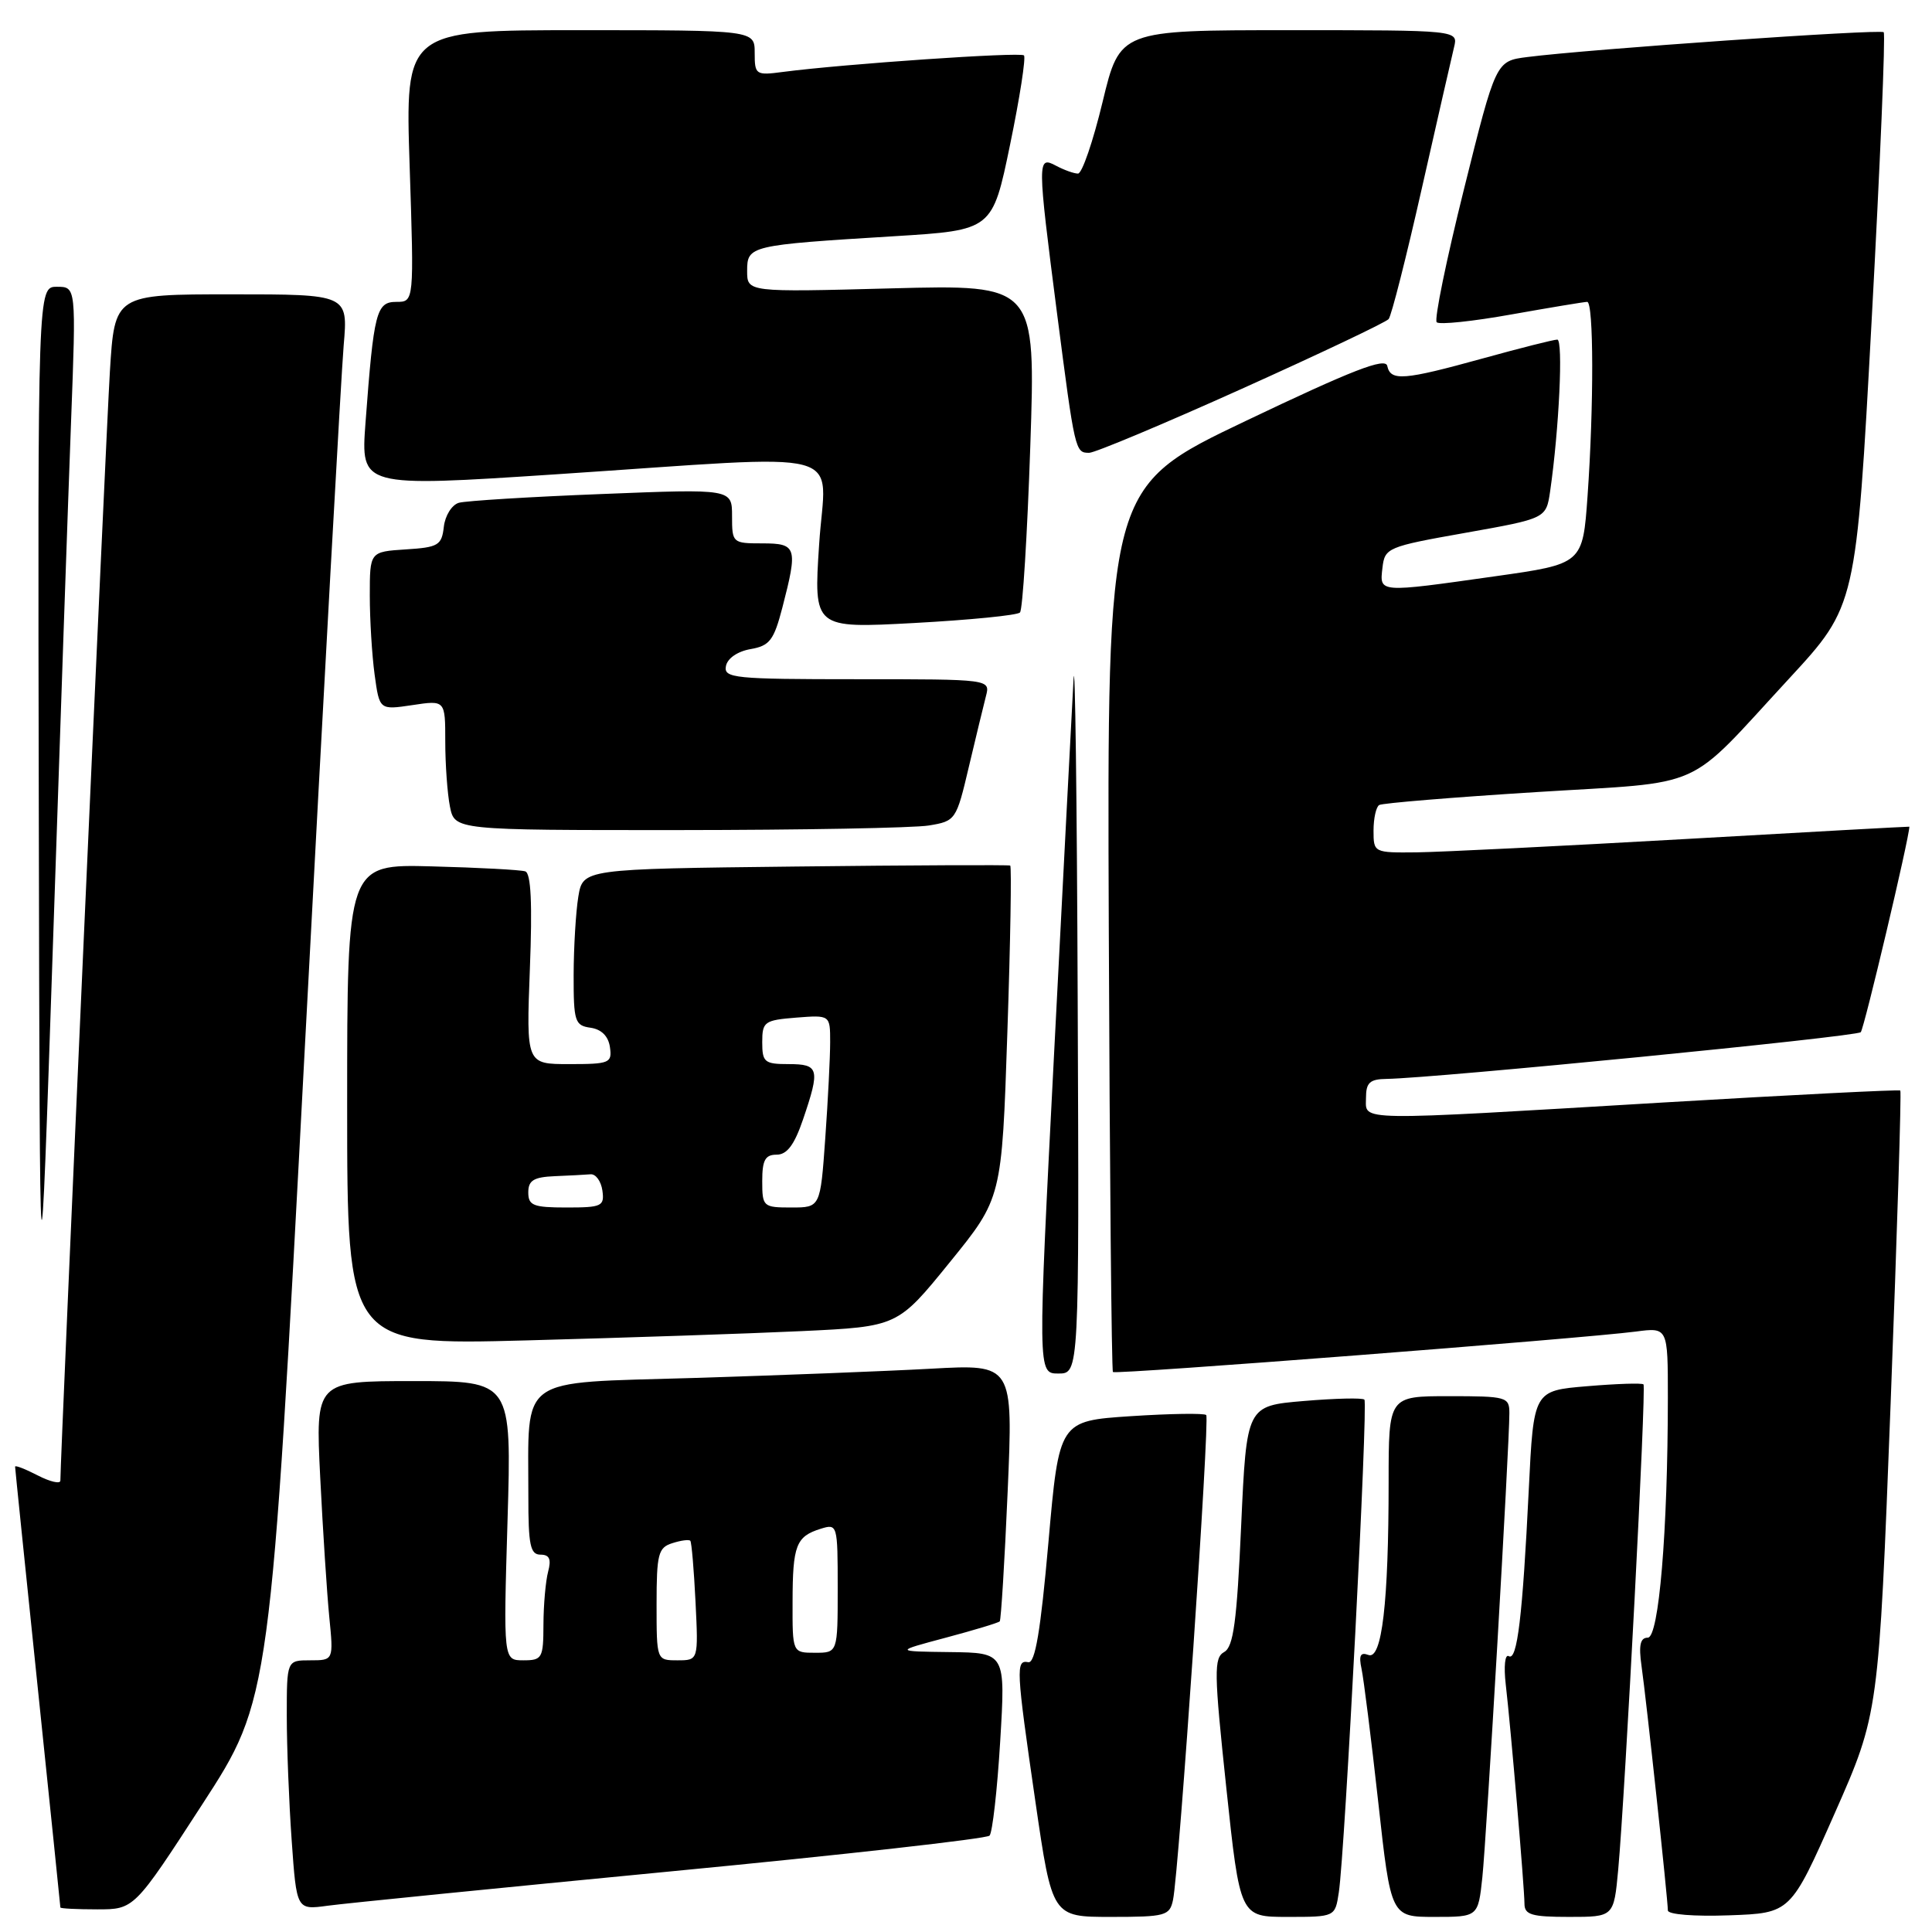 <?xml version="1.0" encoding="UTF-8" standalone="no"?>
<!DOCTYPE svg PUBLIC "-//W3C//DTD SVG 1.1//EN" "http://www.w3.org/Graphics/SVG/1.1/DTD/svg11.dtd" >
<svg xmlns="http://www.w3.org/2000/svg" xmlns:xlink="http://www.w3.org/1999/xlink" version="1.1" viewBox="0 0 256 256">
 <g >
 <path fill="currentColor"
d=" M 155.43 251.75 C 156.23 247.98 160.33 188.00 159.83 187.50 C 159.57 187.24 155.08 187.31 149.85 187.65 C 140.34 188.28 140.34 188.28 138.92 204.39 C 137.88 216.16 137.16 220.43 136.25 220.25 C 134.58 219.92 134.63 221.07 137.20 238.75 C 139.42 254.00 139.42 254.00 147.19 254.00 C 154.44 254.00 154.99 253.85 155.43 251.75 Z  M 177.40 250.75 C 178.21 245.48 181.29 185.96 180.79 185.46 C 180.54 185.20 176.92 185.29 172.76 185.64 C 165.18 186.28 165.18 186.28 164.46 202.16 C 163.89 214.88 163.44 218.22 162.21 218.90 C 160.83 219.68 160.86 221.54 162.49 236.88 C 164.31 254.00 164.31 254.00 170.61 254.00 C 176.91 254.00 176.91 254.00 177.40 250.75 Z  M 196.42 248.75 C 196.97 243.55 200.00 191.58 200.00 187.25 C 200.00 185.10 199.63 185.00 192.00 185.00 C 184.00 185.00 184.00 185.00 184.00 196.35 C 184.00 212.37 183.11 219.98 181.32 219.29 C 180.26 218.89 180.03 219.36 180.41 221.12 C 180.69 222.43 181.69 230.36 182.62 238.75 C 184.30 254.00 184.30 254.00 190.08 254.00 C 195.86 254.00 195.86 254.00 196.42 248.75 Z  M 214.42 247.75 C 215.35 237.55 218.16 183.82 217.77 183.44 C 217.58 183.24 214.22 183.35 210.31 183.68 C 203.21 184.27 203.21 184.27 202.57 197.39 C 201.75 214.16 201.04 220.14 199.92 219.45 C 199.42 219.14 199.24 220.79 199.52 223.20 C 200.20 229.07 201.99 250.09 202.00 252.25 C 202.00 253.72 202.95 254.00 207.92 254.00 C 213.84 254.00 213.84 254.00 214.42 247.75 Z  M 243.10 240.29 C 248.94 227.07 248.94 227.07 250.52 185.91 C 251.38 163.28 251.96 144.64 251.80 144.50 C 251.63 144.36 237.55 145.07 220.50 146.08 C 179.02 148.55 181.00 148.58 181.00 145.50 C 181.00 143.45 181.49 142.99 183.75 142.96 C 190.16 142.86 245.97 137.37 246.56 136.77 C 247.00 136.33 253.00 110.97 253.00 109.54 C 253.00 109.51 239.61 110.24 223.25 111.18 C 206.89 112.11 190.91 112.90 187.75 112.94 C 182.04 113.00 182.00 112.98 182.00 110.06 C 182.00 108.44 182.34 106.92 182.75 106.67 C 183.16 106.42 192.50 105.65 203.50 104.96 C 226.46 103.52 223.09 105.03 237.08 89.90 C 245.95 80.29 245.95 80.29 248.00 42.50 C 249.13 21.72 249.85 4.52 249.60 4.27 C 249.16 3.83 210.33 6.53 202.36 7.56 C 198.21 8.09 198.21 8.09 193.98 25.08 C 191.65 34.43 190.02 42.36 190.37 42.70 C 190.71 43.05 195.18 42.58 200.30 41.66 C 205.43 40.75 209.93 40.00 210.31 40.00 C 211.18 40.00 211.20 53.81 210.36 65.71 C 209.72 74.72 209.72 74.72 198.11 76.36 C 182.57 78.56 182.80 78.57 183.18 75.25 C 183.49 72.58 183.81 72.44 194.19 70.60 C 204.87 68.70 204.87 68.70 205.40 65.10 C 206.59 56.88 207.15 45.00 206.35 45.00 C 205.87 45.00 201.44 46.12 196.49 47.49 C 185.99 50.39 184.26 50.53 183.82 48.49 C 183.58 47.33 179.22 49.02 165.10 55.76 C 146.70 64.53 146.70 64.53 146.92 123.00 C 147.04 155.16 147.29 181.62 147.47 181.80 C 147.82 182.16 209.71 177.36 216.75 176.44 C 221.00 175.88 221.00 175.88 221.00 185.19 C 220.99 202.98 219.81 217.00 218.34 217.00 C 217.34 217.00 217.12 217.99 217.51 220.75 C 218.13 225.04 221.00 251.71 221.00 253.14 C 221.00 253.68 224.49 253.96 229.13 253.79 C 237.26 253.50 237.26 253.50 243.10 240.29 Z  M 26.80 239.09 C 35.83 225.18 35.83 225.18 40.39 138.84 C 42.90 91.35 45.22 49.46 45.54 45.75 C 46.12 39.00 46.12 39.00 30.66 39.00 C 15.19 39.00 15.19 39.00 14.56 49.25 C 14.05 57.47 8.00 193.01 8.00 196.19 C 8.00 196.66 6.65 196.35 5.00 195.50 C 3.35 194.65 2.00 194.12 2.00 194.34 C 2.00 194.55 3.35 207.72 5.00 223.61 C 6.65 239.50 8.00 252.61 8.00 252.75 C 8.00 252.89 10.20 253.00 12.89 253.00 C 17.78 253.00 17.78 253.00 26.80 239.09 Z  M 88.97 247.96 C 111.77 245.77 130.74 243.64 131.12 243.23 C 131.50 242.83 132.14 237.21 132.53 230.75 C 133.24 219.00 133.24 219.00 125.87 218.91 C 118.50 218.82 118.50 218.82 125.33 217.00 C 129.08 216.00 132.29 215.03 132.47 214.84 C 132.64 214.65 133.12 206.91 133.52 197.63 C 134.25 180.76 134.25 180.76 123.38 181.36 C 117.39 181.69 103.21 182.24 91.86 182.59 C 68.34 183.30 70.03 182.09 70.01 198.25 C 70.00 204.73 70.27 206.00 71.62 206.00 C 72.81 206.00 73.07 206.60 72.63 208.25 C 72.30 209.49 72.02 212.64 72.01 215.25 C 72.00 219.72 71.84 220.00 69.35 220.00 C 66.70 220.00 66.70 220.00 67.25 201.50 C 67.80 183.00 67.80 183.00 54.80 183.00 C 41.80 183.00 41.80 183.00 42.43 195.75 C 42.78 202.76 43.32 211.09 43.63 214.25 C 44.20 220.00 44.20 220.00 41.10 220.00 C 38.00 220.00 38.00 220.00 38.00 227.35 C 38.00 231.39 38.29 238.83 38.65 243.88 C 39.30 253.08 39.30 253.08 43.40 252.52 C 45.66 252.21 66.16 250.16 88.97 247.96 Z  M 142.80 132.75 C 142.70 105.66 142.45 86.42 142.25 90.00 C 142.05 93.58 140.90 115.74 139.69 139.25 C 137.49 182.00 137.49 182.00 140.24 182.00 C 143.00 182.00 143.00 182.00 142.80 132.75 Z  M 106.22 176.38 C 118.94 175.78 118.94 175.78 125.84 167.27 C 132.75 158.76 132.75 158.76 133.48 136.82 C 133.89 124.75 134.05 114.79 133.86 114.69 C 133.66 114.59 120.84 114.64 105.37 114.82 C 77.24 115.14 77.24 115.14 76.63 118.82 C 76.30 120.84 76.02 125.51 76.01 129.18 C 76.00 135.35 76.17 135.89 78.25 136.18 C 79.70 136.39 80.61 137.30 80.82 138.75 C 81.12 140.86 80.78 141.00 75.43 141.00 C 69.73 141.00 69.73 141.00 70.21 128.41 C 70.55 119.75 70.36 115.71 69.60 115.46 C 68.99 115.26 63.44 114.96 57.25 114.80 C 46.00 114.50 46.00 114.50 46.00 146.37 C 46.00 178.24 46.00 178.24 69.75 177.61 C 82.81 177.26 99.22 176.71 106.22 176.38 Z  M 9.42 55.75 C 10.09 38.00 10.09 38.00 7.54 38.00 C 5.00 38.00 5.00 38.00 5.14 107.25 C 5.28 176.50 5.28 176.50 7.02 125.00 C 7.97 96.67 9.05 65.51 9.42 55.75 Z  M 123.09 109.38 C 126.62 108.80 126.72 108.66 128.37 101.64 C 129.30 97.72 130.32 93.49 130.64 92.25 C 131.23 90.00 131.23 90.00 113.54 90.00 C 97.26 90.00 95.88 89.86 96.19 88.26 C 96.39 87.23 97.73 86.31 99.45 86.01 C 101.99 85.57 102.54 84.84 103.67 80.50 C 105.74 72.51 105.58 72.00 101.00 72.00 C 97.07 72.00 97.00 71.94 97.00 68.39 C 97.00 64.77 97.00 64.77 79.75 65.46 C 70.26 65.83 61.74 66.36 60.81 66.62 C 59.88 66.88 58.98 68.31 58.81 69.80 C 58.53 72.26 58.08 72.53 53.75 72.80 C 49.00 73.11 49.00 73.11 49.00 78.92 C 49.00 82.11 49.29 86.83 49.64 89.40 C 50.28 94.08 50.28 94.08 54.64 93.43 C 59.00 92.77 59.00 92.77 59.00 98.26 C 59.00 101.28 59.28 105.16 59.62 106.88 C 60.25 110.00 60.25 110.00 89.88 109.99 C 106.17 109.98 121.12 109.71 123.09 109.38 Z  M 135.15 81.16 C 135.51 80.80 136.12 70.87 136.52 59.11 C 137.24 37.71 137.24 37.71 118.12 38.21 C 99.00 38.72 99.00 38.72 99.00 35.90 C 99.00 32.55 99.30 32.48 118.50 31.30 C 131.50 30.50 131.50 30.50 133.84 19.17 C 135.13 12.94 135.95 7.62 135.68 7.34 C 135.20 6.87 111.88 8.47 103.75 9.53 C 100.14 10.01 100.00 9.91 100.00 7.01 C 100.00 4.00 100.00 4.00 76.85 4.00 C 53.69 4.00 53.69 4.00 54.28 22.00 C 54.87 40.00 54.87 40.00 52.53 40.00 C 49.86 40.00 49.53 41.30 48.43 56.03 C 47.80 64.55 47.80 64.55 73.65 62.85 C 113.59 60.21 109.38 59.09 108.54 72.13 C 107.81 83.27 107.81 83.27 121.16 82.55 C 128.50 82.15 134.79 81.53 135.15 81.16 Z  M 164.52 51.53 C 174.87 46.87 183.64 42.71 184.00 42.28 C 184.37 41.85 186.34 34.08 188.39 25.00 C 190.44 15.93 192.37 7.49 192.67 6.25 C 193.22 4.00 193.22 4.00 170.81 4.00 C 148.39 4.00 148.39 4.00 146.10 13.50 C 144.84 18.73 143.38 23.00 142.84 23.00 C 142.31 23.00 141.00 22.53 139.93 21.96 C 137.43 20.63 137.44 21.14 140.06 41.50 C 142.43 59.84 142.47 60.00 144.32 60.00 C 145.08 60.00 154.17 56.19 164.52 51.53 Z  M 87.00 212.57 C 87.00 205.92 87.22 205.06 89.08 204.48 C 90.22 204.11 91.29 203.97 91.47 204.16 C 91.64 204.35 91.95 207.99 92.16 212.25 C 92.54 220.00 92.54 220.00 89.77 220.00 C 87.00 220.00 87.00 220.00 87.00 212.57 Z  M 105.02 212.25 C 105.03 204.75 105.48 203.59 108.75 202.57 C 110.96 201.88 111.00 202.01 111.00 210.43 C 111.00 219.00 111.00 219.00 108.00 219.00 C 105.00 219.00 105.00 219.00 105.02 212.25 Z  M 70.00 158.00 C 70.00 156.41 70.72 155.97 73.50 155.85 C 75.42 155.77 77.56 155.66 78.25 155.60 C 78.94 155.54 79.64 156.51 79.82 157.75 C 80.11 159.83 79.75 160.00 75.07 160.00 C 70.67 160.00 70.00 159.74 70.00 158.00 Z  M 101.00 156.50 C 101.00 153.72 101.39 153.00 102.91 153.00 C 104.28 153.00 105.26 151.70 106.41 148.32 C 108.69 141.62 108.53 141.00 104.50 141.00 C 101.30 141.00 101.00 140.75 101.00 138.10 C 101.00 135.38 101.28 135.18 105.50 134.84 C 110.00 134.49 110.00 134.49 110.00 138.09 C 110.00 140.07 109.71 145.81 109.35 150.85 C 108.70 160.00 108.70 160.00 104.85 160.00 C 101.12 160.00 101.00 159.89 101.00 156.50 Z "/>
</g>
</svg>